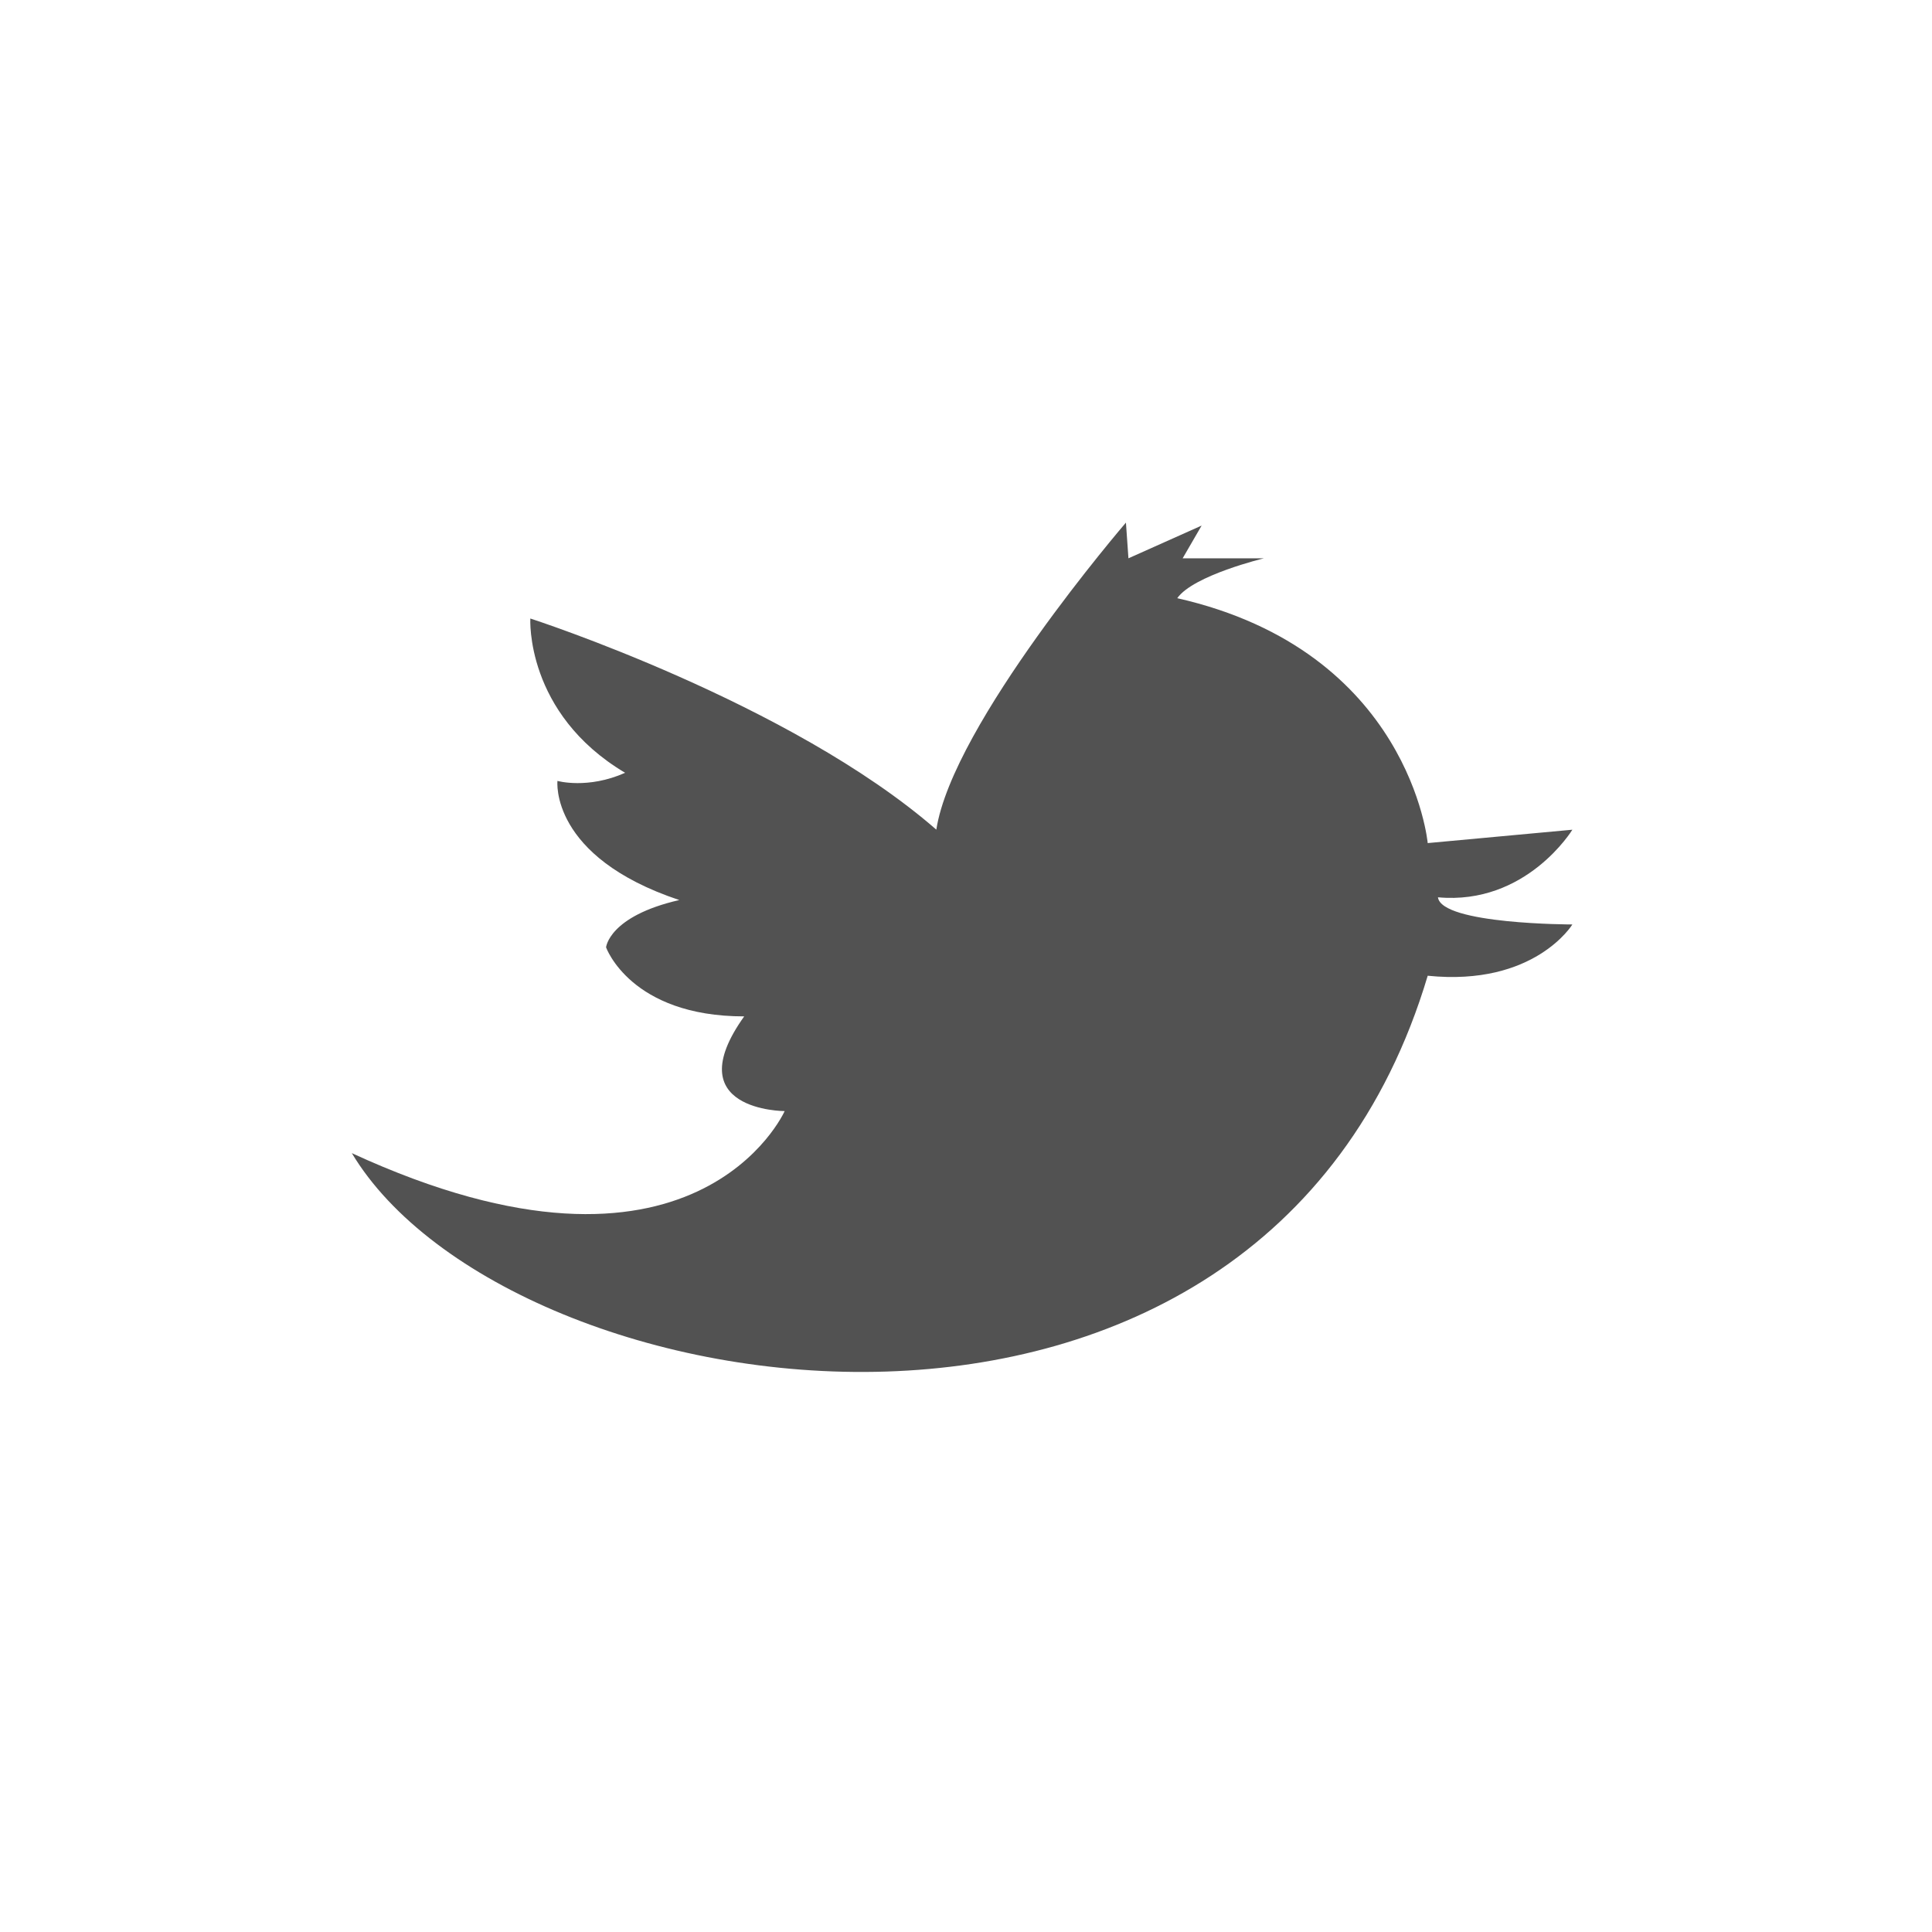 <?xml version="1.0" encoding="utf-8"?>
<!-- Generator: Adobe Illustrator 16.0.0, SVG Export Plug-In . SVG Version: 6.00 Build 0)  -->
<!DOCTYPE svg PUBLIC "-//W3C//DTD SVG 1.1//EN" "http://www.w3.org/Graphics/SVG/1.1/DTD/svg11.dtd">
<svg version="1.1" id="Calque_1" xmlns="http://www.w3.org/2000/svg" xmlns:xlink="http://www.w3.org/1999/xlink" x="0px" y="0px"
	 width="50px" height="50px" viewBox="0 0 50 50" enable-background="new 0 0 50 50" xml:space="preserve">
<path id="Twitter_1_" fill="#525252" d="M9.105,29.843c4.061,6.764,23.535,9.841,27.844-4.591c2.765,0.282,3.744-1.327,3.744-1.327
	s-3.388,0-3.479-0.703c2.287,0.21,3.479-1.749,3.479-1.749l-3.744,0.346c0,0-0.455-4.971-6.482-6.338
	c0.419-0.594,2.244-1.032,2.244-1.032h-2.104l0.491-0.847l-1.894,0.847l-0.065-0.924c0,0-4.487,5.214-4.907,7.946
	c-3.781-3.293-10.507-5.464-10.507-5.464s-0.139,2.45,2.453,3.993c-0.969,0.431-1.751,0.21-1.751,0.21s-0.21,1.961,3.153,3.083
	c-1.824,0.419-1.895,1.224-1.895,1.224s0.632,1.787,3.575,1.787c-1.751,2.451,1.047,2.451,1.047,2.451S18.001,33.945,9.105,29.843z"
	/>
</svg>
